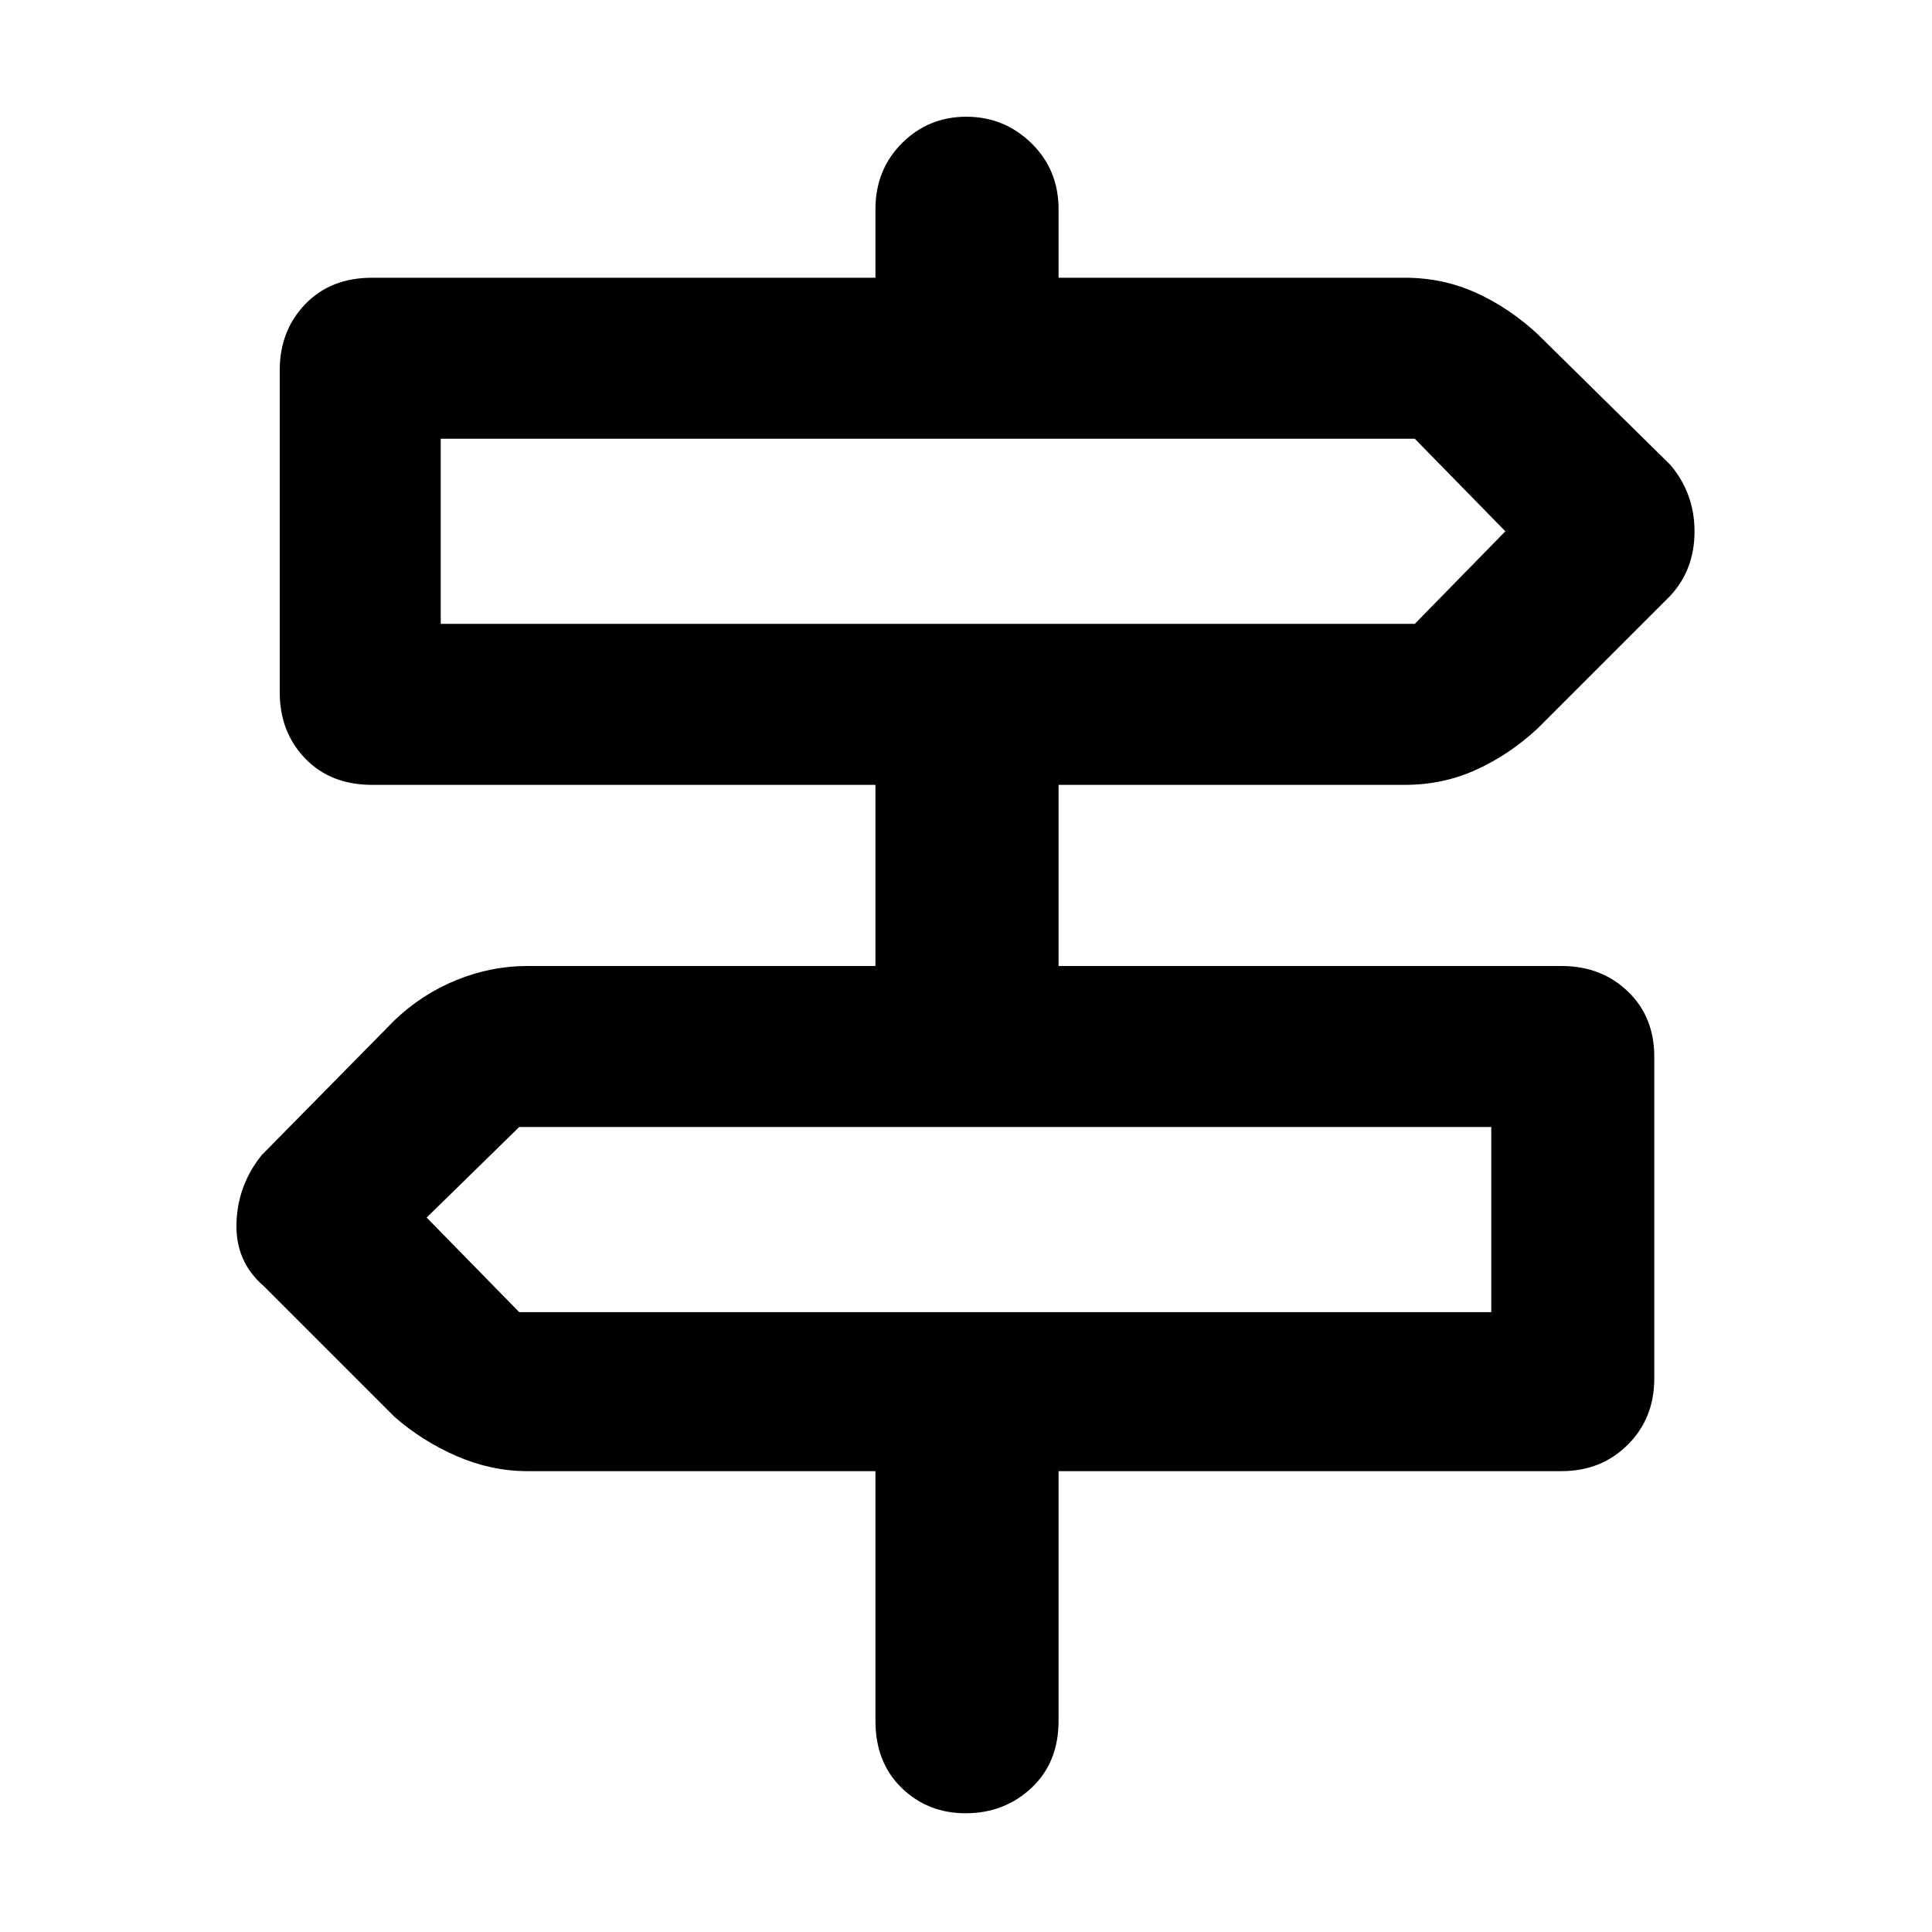 <svg xmlns="http://www.w3.org/2000/svg" height="48" viewBox="0 -960 960 960" width="48"><path d="M435-105v-124H262q-17.81 0-34.99-7.43Q209.84-243.87 196-256l-65-65q-14-12.09-13.5-31.05Q118-371 130-386l66-67q13.63-13.04 30.83-20.02Q244.04-480 262-480h173v-90H185q-20.75 0-33.37-13.13Q139-596.25 139-616v-160q0-19.65 12.63-32.83Q164.25-822 185-822h250v-34q0-19.65 13.16-32.83 13.16-13.17 32-13.17t32.34 13.17Q526-875.65 526-856v34h172q18.96 0 35.48 7.5Q750-807 764-794l66 65q12 14.18 12 33.09Q842-677 830-664l-66 66q-14 13-30.52 20.5T698-570H526v90h250q19.65 0 32.83 12.61Q822-454.77 822-435v160q0 19.75-13.17 32.87Q795.65-229 776-229H526v124q0 20.75-13.45 33.37Q499.1-59 479.82-59q-18.84 0-31.83-12.63Q435-84.25 435-105ZM219-650h484l45-46-45-46H219v92Zm39 342h483v-92H258l-46 45 46 47Zm-39-342v-92 92Zm522 342v-92 92Z"/></svg>